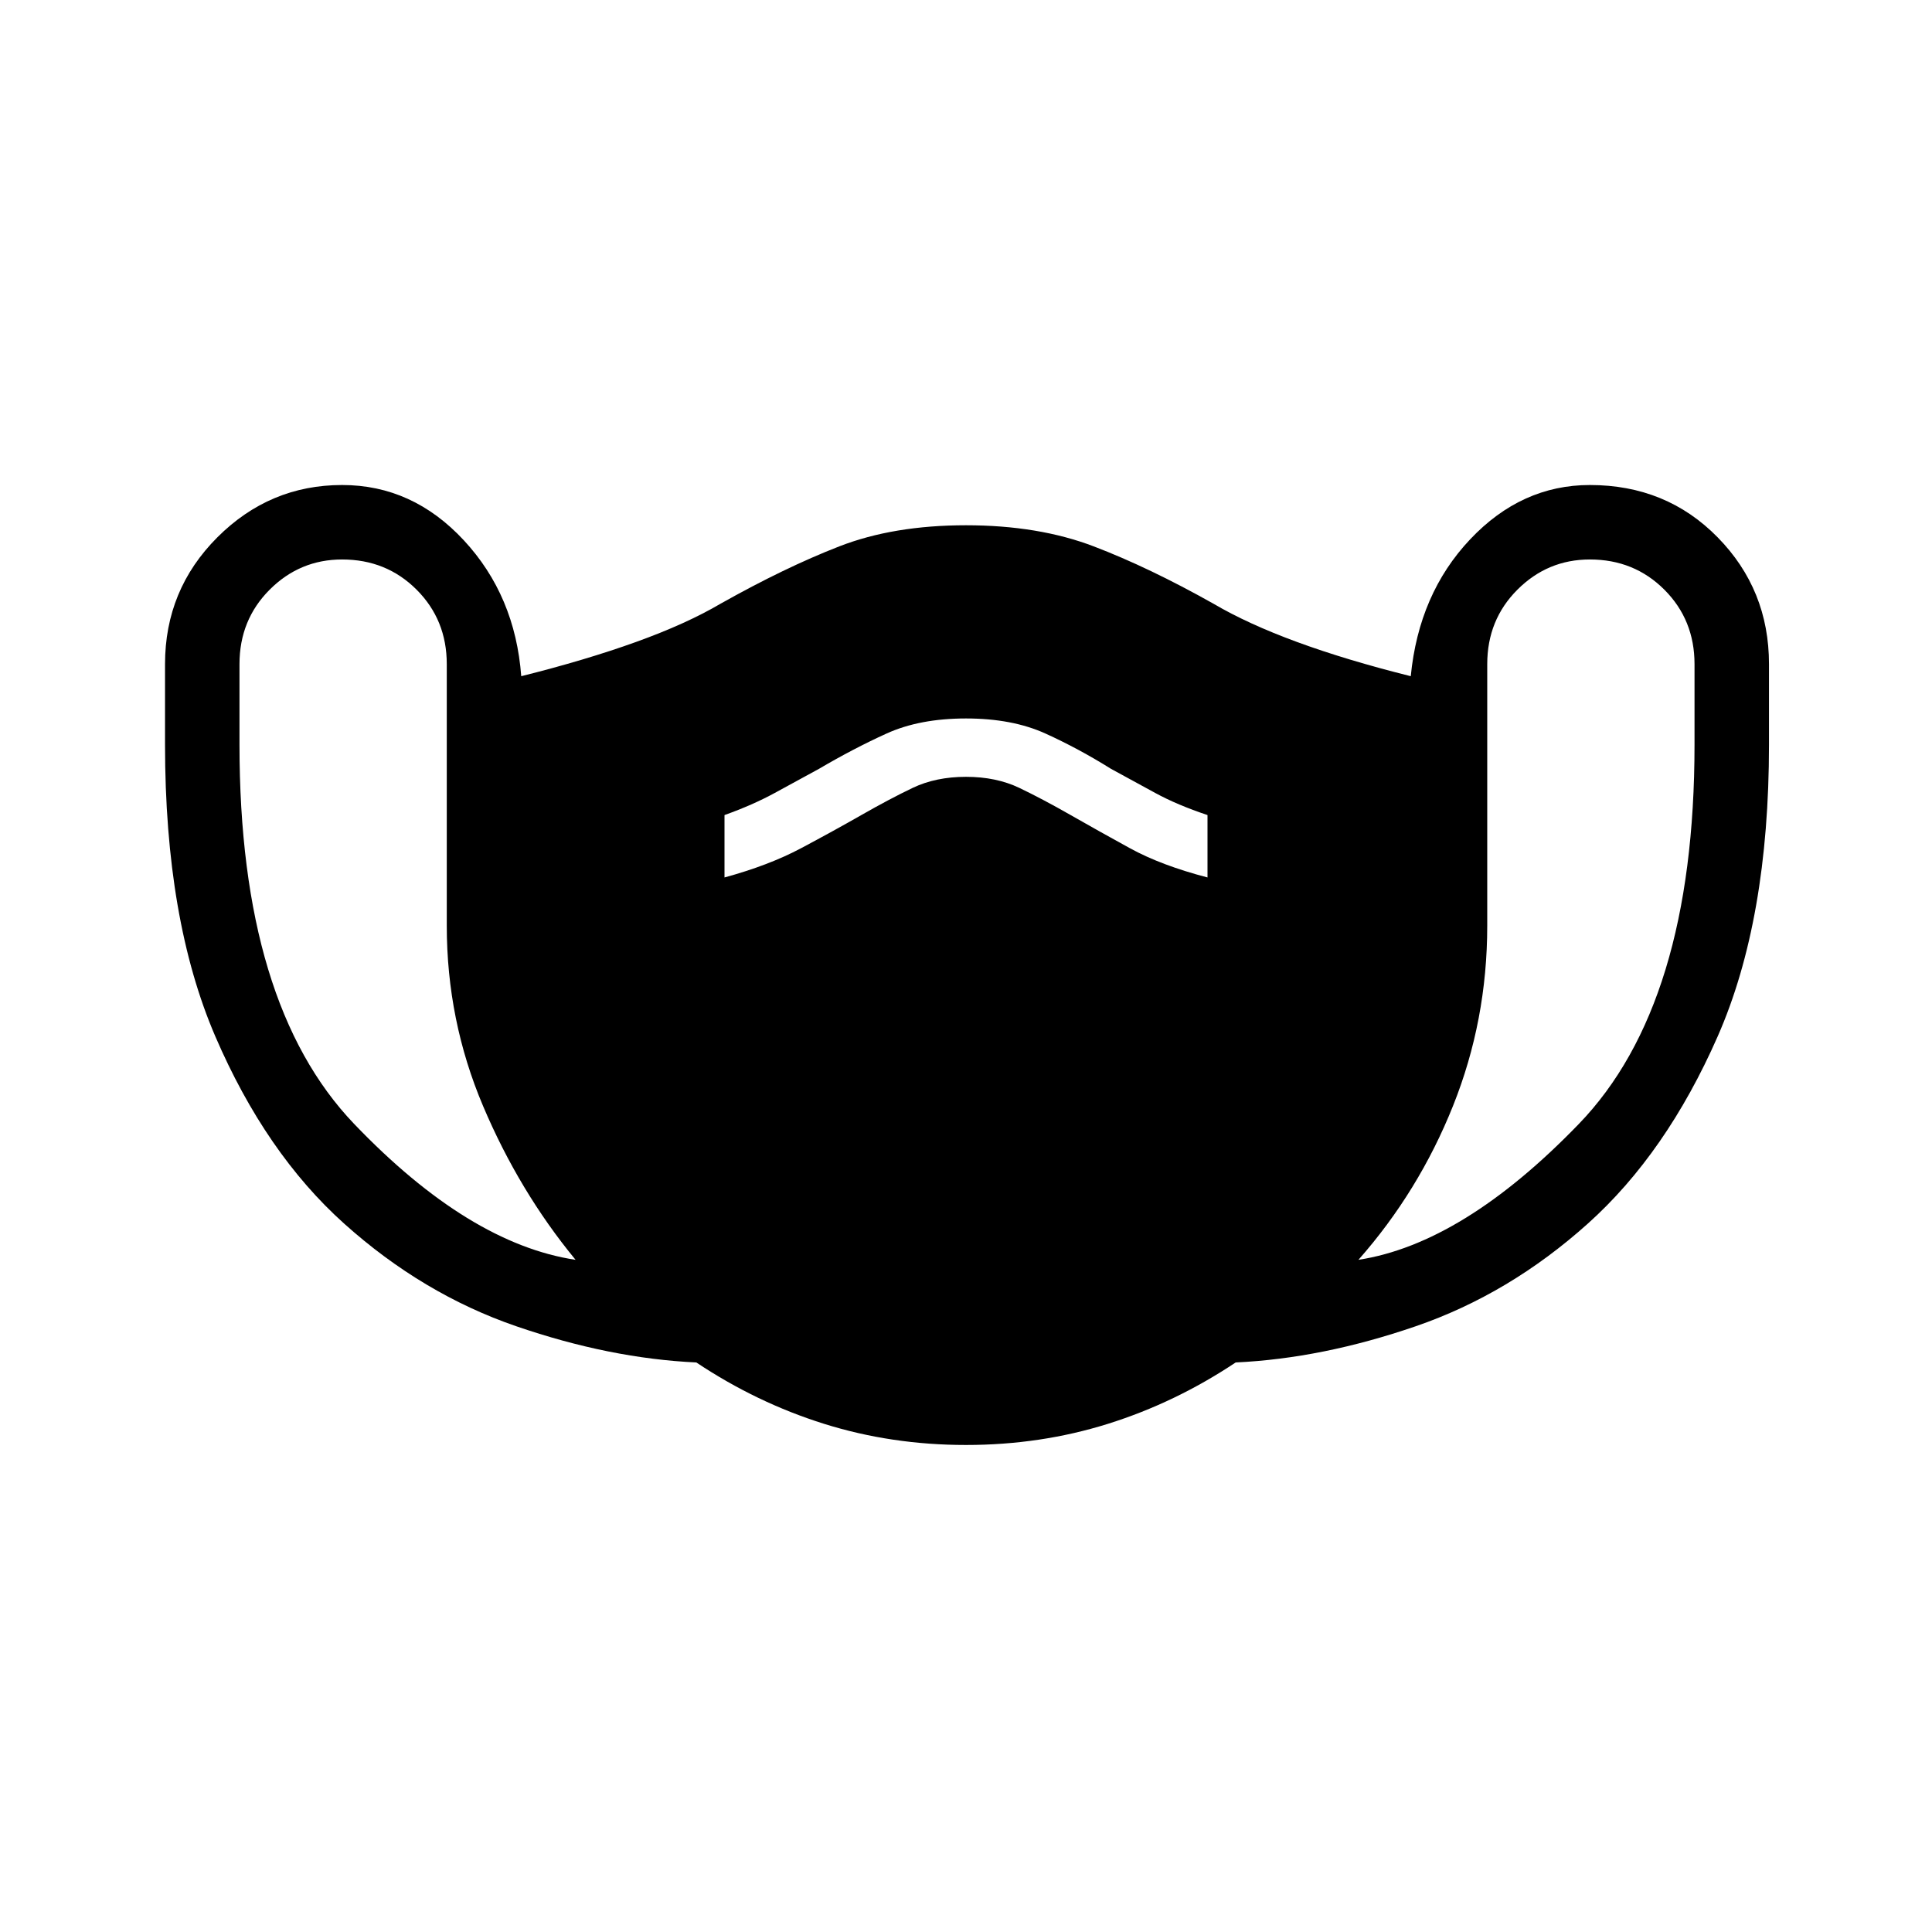 <svg xmlns="http://www.w3.org/2000/svg" height="48" width="48"><path d="M24 35.9Q22.15 35.9 20.475 35.375Q18.8 34.85 17.3 33.85Q15.15 33.75 12.825 32.95Q10.5 32.15 8.55 30.4Q6.6 28.65 5.35 25.75Q4.1 22.85 4.1 18.5V16.5Q4.1 14.65 5.4 13.35Q6.7 12.05 8.5 12.05Q10.25 12.05 11.525 13.425Q12.8 14.8 12.95 16.8Q14.55 16.4 15.8 15.95Q17.05 15.5 17.9 15Q19.5 14.1 20.85 13.575Q22.2 13.05 24 13.05Q25.8 13.05 27.175 13.575Q28.55 14.1 30.15 15Q31 15.5 32.225 15.95Q33.45 16.4 35.05 16.8Q35.25 14.75 36.525 13.4Q37.8 12.05 39.5 12.05Q41.4 12.05 42.675 13.35Q43.95 14.65 43.95 16.5V18.5Q43.95 22.85 42.675 25.75Q41.4 28.65 39.45 30.4Q37.5 32.15 35.175 32.95Q32.85 33.75 30.7 33.85Q29.2 34.85 27.525 35.375Q25.85 35.9 24 35.9ZM14.3 31.3Q12.9 29.6 12 27.475Q11.1 25.35 11.1 23V16.5Q11.1 15.4 10.35 14.65Q9.6 13.9 8.5 13.9Q7.45 13.9 6.7 14.65Q5.95 15.4 5.95 16.5V18.5Q5.95 24.95 8.8 27.925Q11.65 30.9 14.3 31.3ZM33.75 31.3Q36.35 30.9 39.225 27.925Q42.1 24.95 42.1 18.5V16.5Q42.1 15.4 41.35 14.65Q40.6 13.9 39.5 13.9Q38.45 13.9 37.7 14.65Q36.95 15.4 36.95 16.5V23Q36.95 25.35 36.1 27.475Q35.25 29.6 33.75 31.3ZM18 21.8Q19.1 21.5 19.9 21.075Q20.7 20.65 21.4 20.25Q22.1 19.85 22.675 19.575Q23.25 19.3 24 19.3Q24.75 19.3 25.325 19.575Q25.9 19.85 26.6 20.25Q27.3 20.65 28.075 21.075Q28.85 21.5 30 21.8V20.25Q29.25 20 28.7 19.7Q28.15 19.4 27.6 19.1Q26.8 18.6 25.975 18.225Q25.15 17.85 24 17.85Q22.85 17.85 22.025 18.225Q21.2 18.6 20.35 19.1Q19.8 19.4 19.25 19.7Q18.7 20 18 20.25Z"/></svg>